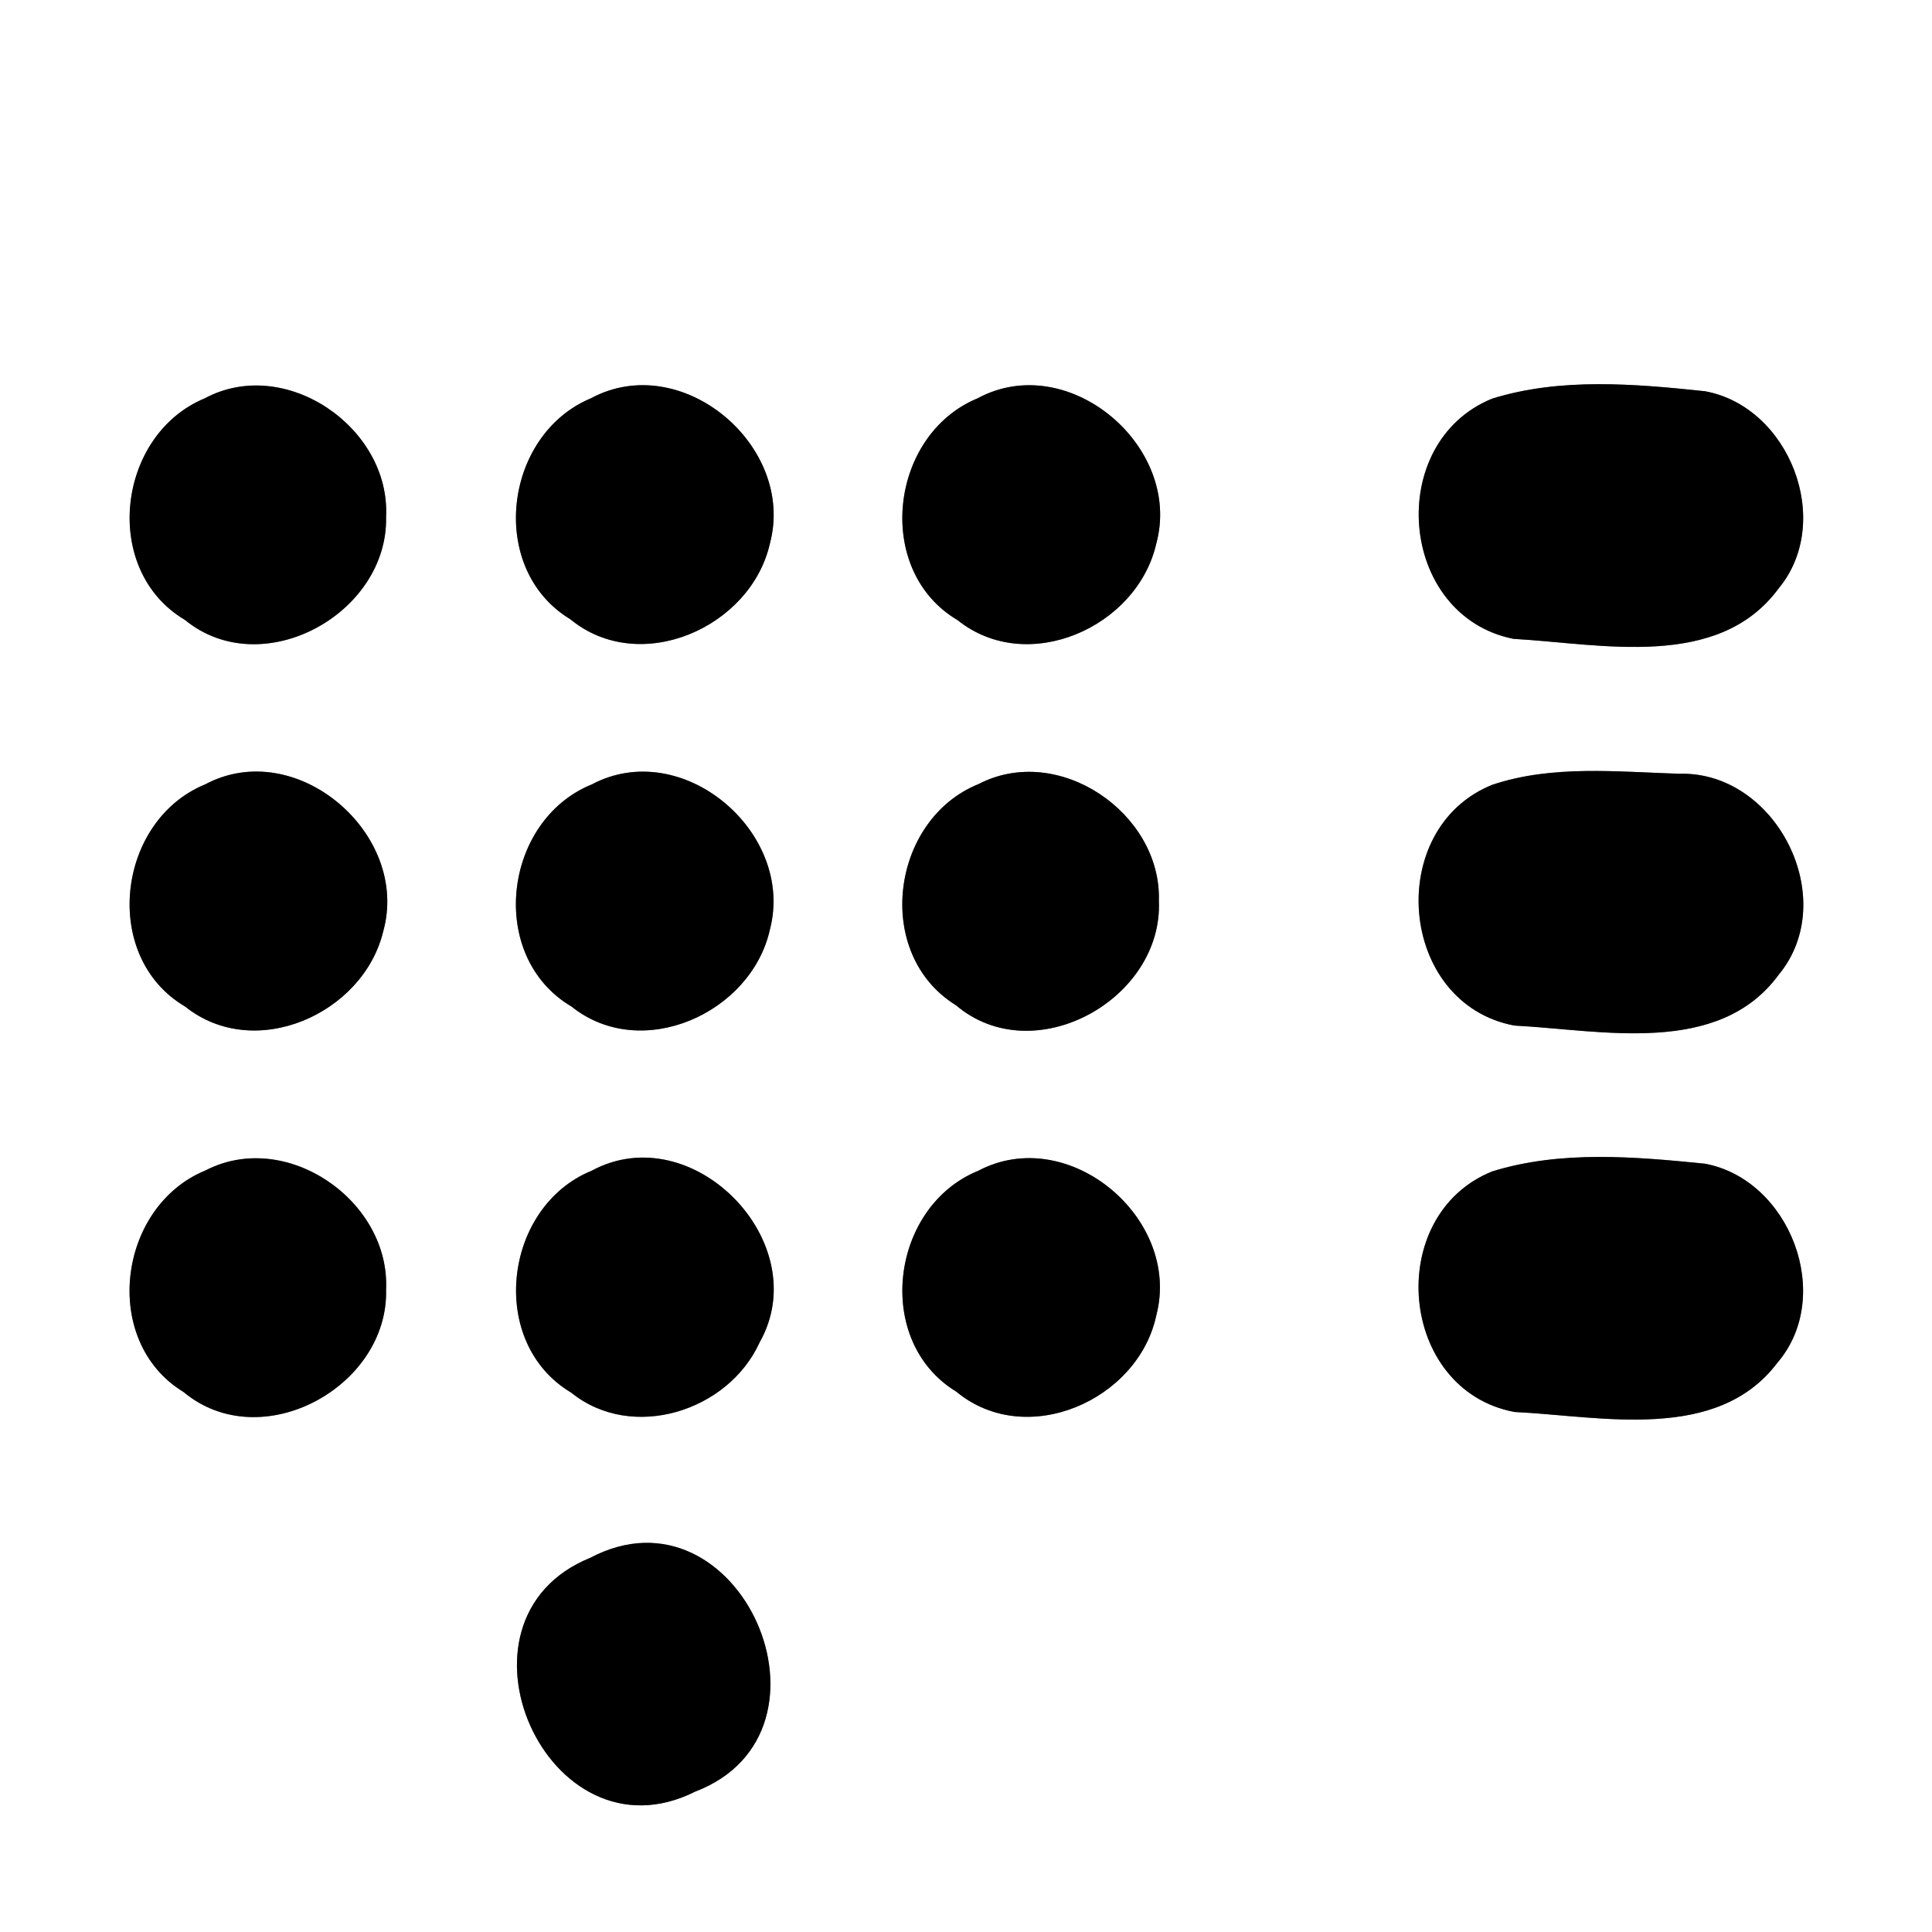 <?xml version="1.0" encoding="UTF-8" ?>
<!DOCTYPE svg PUBLIC "-//W3C//DTD SVG 1.1//EN" "http://www.w3.org/Graphics/SVG/1.1/DTD/svg11.dtd">
<svg width="60pt" height="60pt" viewBox="0 0 60 60" version="1.1" xmlns="http://www.w3.org/2000/svg">
<rect x="0" y="0" width="60" height="60" fill="#808080" stroke="none"/>
<g id="#ffffffff">
<path fill="#ffffff" opacity="1.00" d=" M 0.00 0.00 L 60.00 0.00 L 60.00 60.00 L 0.00 60.00 L 0.00 0.00 M 6.36 12.37 C 3.63 13.50 3.13 17.70 5.74 19.25 C 8.14 21.22 12.06 19.06 11.99 16.05 C 12.13 13.28 8.86 11.03 6.36 12.37 M 18.35 12.37 C 15.64 13.50 15.13 17.67 17.71 19.23 C 19.87 21.01 23.32 19.49 23.91 16.88 C 24.72 13.85 21.17 10.85 18.35 12.37 M 30.36 12.37 C 27.62 13.50 27.13 17.72 29.74 19.26 C 31.91 21.00 35.32 19.48 35.91 16.88 C 36.73 13.86 33.17 10.85 30.36 12.37 M 46.34 12.38 C 43.00 13.74 43.42 19.12 47.00 19.84 C 49.71 19.99 53.36 20.83 55.24 18.27 C 56.96 16.19 55.57 12.63 52.95 12.15 C 50.77 11.92 48.46 11.72 46.34 12.38 M 6.37 24.36 C 3.62 25.49 3.13 29.72 5.75 31.26 C 7.91 32.99 11.28 31.49 11.90 28.93 C 12.75 25.90 9.20 22.85 6.37 24.36 M 18.38 24.36 C 15.62 25.48 15.12 29.71 17.75 31.26 C 19.92 33.00 23.33 31.47 23.91 28.87 C 24.70 25.85 21.19 22.87 18.38 24.36 M 30.39 24.35 C 27.66 25.45 27.11 29.63 29.69 31.22 C 32.10 33.27 36.13 31.04 35.99 27.97 C 36.07 25.25 32.87 23.06 30.39 24.35 M 46.35 24.37 C 42.98 25.72 43.42 31.17 47.03 31.85 C 49.74 31.99 53.37 32.82 55.24 30.27 C 57.18 27.92 55.16 23.94 52.15 24.03 C 50.22 23.97 48.21 23.75 46.35 24.37 M 6.38 36.35 C 3.65 37.47 3.12 41.66 5.70 43.23 C 8.11 45.24 12.07 43.07 11.99 40.05 C 12.12 37.29 8.89 35.05 6.38 36.35 M 18.37 36.36 C 15.63 37.48 15.13 41.70 17.74 43.25 C 19.63 44.78 22.62 43.83 23.59 41.69 C 25.34 38.60 21.51 34.66 18.37 36.36 M 30.38 36.36 C 27.65 37.47 27.12 41.65 29.70 43.22 C 31.87 45.02 35.35 43.49 35.91 40.85 C 36.70 37.84 33.18 34.88 30.38 36.36 M 46.34 36.38 C 42.97 37.74 43.43 43.17 47.03 43.85 C 49.72 43.98 53.32 44.81 55.20 42.32 C 56.98 40.24 55.58 36.63 52.95 36.14 C 50.77 35.92 48.46 35.72 46.34 36.38 M 18.33 48.38 C 13.60 50.30 17.01 57.94 21.59 55.64 C 26.43 53.79 22.96 45.94 18.33 48.38 Z" />
</g>
<g id="#000000ff">
<path fill="#000000" opacity="1.00" d=" M 6.36 12.37 C 8.86 11.03 12.13 13.28 11.99 16.05 C 12.06 19.06 8.14 21.22 5.74 19.25 C 3.13 17.70 3.63 13.50 6.36 12.37 Z" />
<path fill="#000000" opacity="1.00" d=" M 18.35 12.37 C 21.17 10.85 24.72 13.85 23.91 16.88 C 23.32 19.49 19.87 21.01 17.71 19.23 C 15.13 17.67 15.64 13.50 18.35 12.37 Z" />
<path fill="#000000" opacity="1.00" d=" M 30.36 12.37 C 33.17 10.85 36.73 13.86 35.91 16.88 C 35.32 19.48 31.91 21.00 29.74 19.26 C 27.13 17.72 27.62 13.50 30.36 12.37 Z" />
<path fill="#000000" opacity="1.00" d=" M 46.34 12.38 C 48.46 11.72 50.77 11.92 52.95 12.15 C 55.57 12.63 56.96 16.19 55.24 18.27 C 53.36 20.83 49.71 19.99 47.00 19.84 C 43.42 19.12 43.00 13.74 46.34 12.38 Z" />
<path fill="#000000" opacity="1.00" d=" M 6.37 24.36 C 9.20 22.85 12.75 25.90 11.90 28.93 C 11.28 31.49 7.91 32.99 5.75 31.26 C 3.13 29.72 3.62 25.49 6.37 24.36 Z" />
<path fill="#000000" opacity="1.00" d=" M 18.38 24.36 C 21.19 22.87 24.70 25.85 23.91 28.87 C 23.33 31.47 19.92 33.00 17.75 31.26 C 15.12 29.71 15.62 25.48 18.38 24.36 Z" />
<path fill="#000000" opacity="1.00" d=" M 30.39 24.35 C 32.87 23.06 36.07 25.25 35.99 27.97 C 36.13 31.04 32.10 33.27 29.69 31.22 C 27.11 29.63 27.66 25.45 30.39 24.35 Z" />
<path fill="#000000" opacity="1.00" d=" M 46.35 24.37 C 48.21 23.75 50.22 23.97 52.15 24.03 C 55.16 23.94 57.18 27.92 55.24 30.27 C 53.37 32.82 49.74 31.99 47.03 31.85 C 43.42 31.17 42.98 25.72 46.35 24.37 Z" />
<path fill="#000000" opacity="1.00" d=" M 6.38 36.35 C 8.89 35.05 12.12 37.29 11.99 40.05 C 12.07 43.07 8.11 45.24 5.70 43.23 C 3.12 41.66 3.65 37.47 6.38 36.35 Z" />
<path fill="#000000" opacity="1.00" d=" M 18.37 36.36 C 21.51 34.66 25.34 38.60 23.59 41.69 C 22.62 43.83 19.63 44.78 17.74 43.25 C 15.13 41.70 15.63 37.48 18.37 36.36 Z" />
<path fill="#000000" opacity="1.00" d=" M 30.38 36.36 C 33.18 34.88 36.70 37.84 35.91 40.85 C 35.35 43.49 31.87 45.02 29.70 43.22 C 27.12 41.65 27.65 37.47 30.38 36.36 Z" />
<path fill="#000000" opacity="1.00" d=" M 46.34 36.38 C 48.46 35.72 50.77 35.92 52.95 36.14 C 55.58 36.63 56.98 40.24 55.20 42.32 C 53.32 44.81 49.72 43.98 47.03 43.85 C 43.43 43.17 42.97 37.74 46.34 36.38 Z" />
<path fill="#000000" opacity="1.00" d=" M 18.33 48.38 C 22.96 45.94 26.43 53.79 21.59 55.64 C 17.01 57.94 13.60 50.30 18.33 48.38 Z" />
</g>
</svg>
